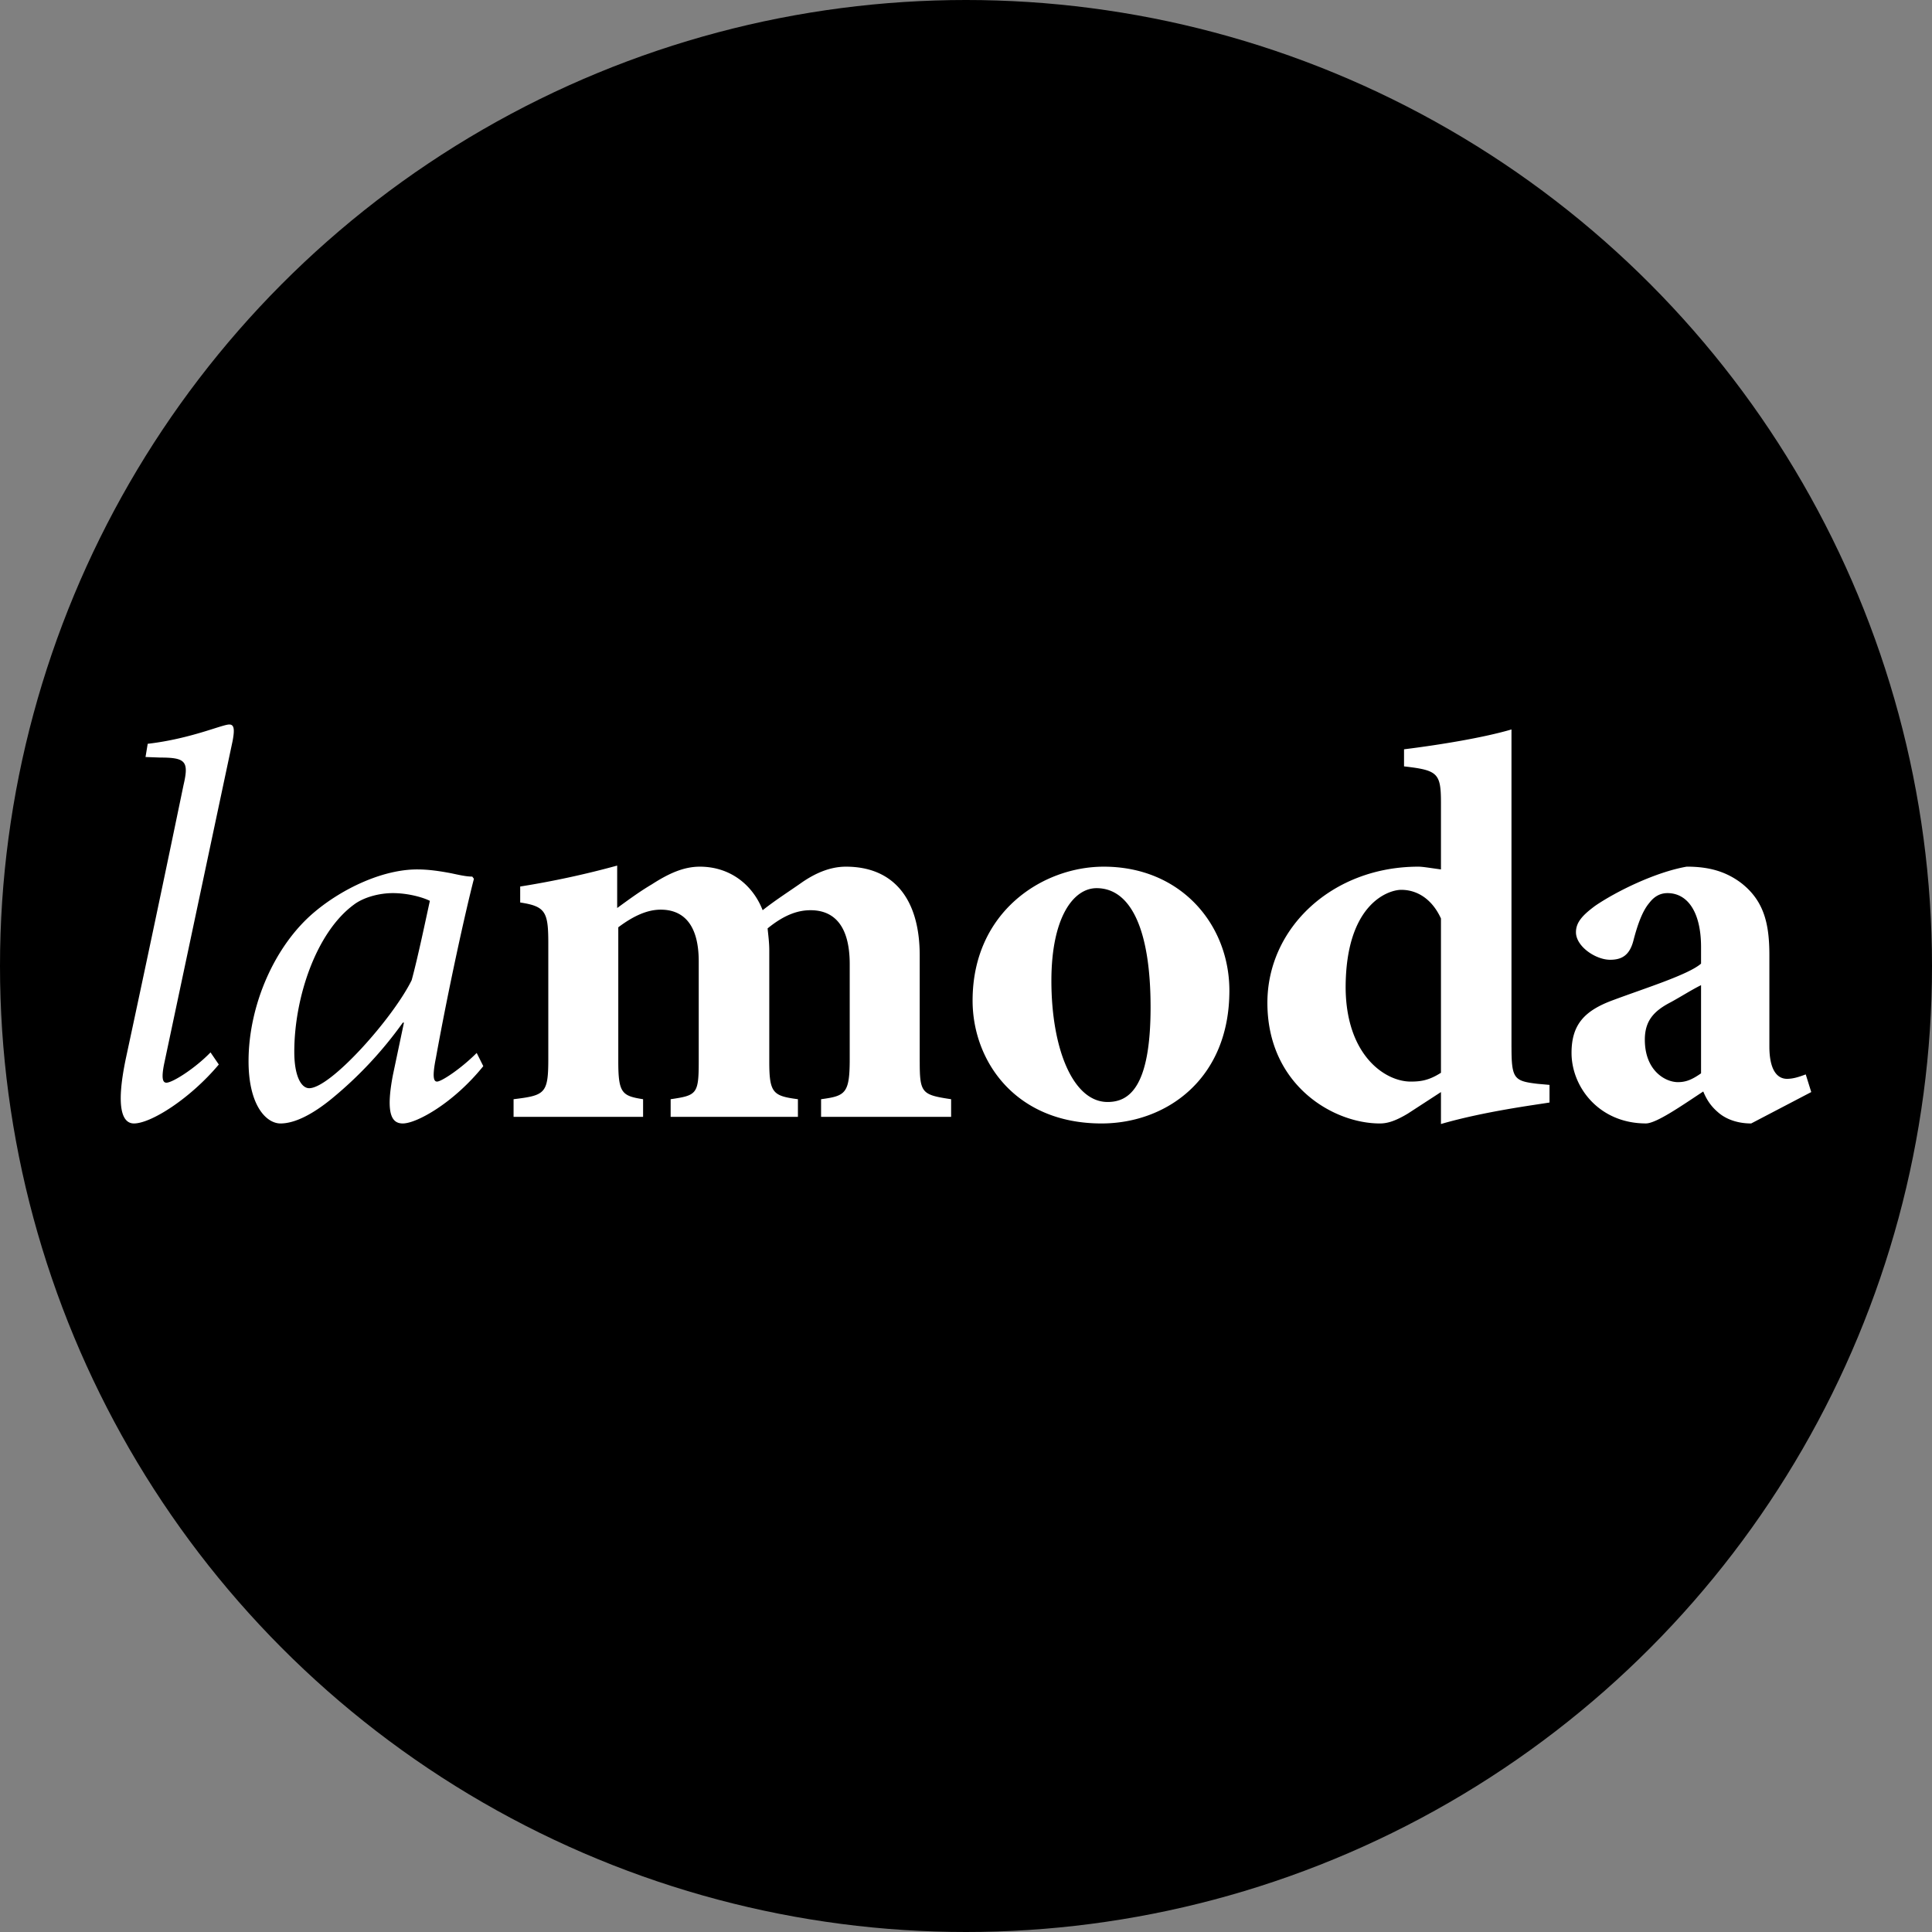 <svg xmlns="http://www.w3.org/2000/svg" xmlns:xlink="http://www.w3.org/1999/xlink" width="80" height="80"><rect width="100%" height="100%" fill="#808080" stroke="none"/><defs><circle id="lamoda__a" cx="40" cy="40" r="40"/></defs><g fill="none" fill-rule="evenodd"><use fill="#000" xlink:href="#lamoda__a"/><path fill="#FFF" fill-rule="nonzero" d="M70.437 44.444c-.388.273-.64.365-.959.365-.525 0-1.369-.479-1.369-1.757 0-.776.365-1.187 1.073-1.552.456-.25.844-.502 1.255-.707v3.65zm4.335.045c-.251.092-.502.183-.776.183-.365 0-.73-.297-.73-1.346V39.56c0-1.278-.205-2.26-1.187-3.012-.616-.456-1.3-.662-2.236-.662-1.3.228-2.92 1.027-3.788 1.62-.524.388-.798.685-.798 1.095 0 .594.821 1.141 1.414 1.141.48 0 .8-.182.96-.775.182-.708.387-1.255.66-1.575.206-.274.457-.41.754-.41.844 0 1.392.798 1.392 2.236v.684c-.525.456-2.282 1.004-3.629 1.506-1.186.433-1.734 1.004-1.734 2.19 0 1.415 1.141 2.921 3.08 2.921.434 0 1.507-.753 2.374-1.323.114.274.274.57.593.844.297.274.776.48 1.392.48L75 45.22l-.228-.73zm-15.105-.068c-.502.32-.844.365-1.255.365-1.05 0-2.67-1.073-2.692-3.879 0-3.468 1.757-4.061 2.304-4.061.662 0 1.278.387 1.643 1.186v6.389zm2.92-1.05V30.205c-1.163.343-2.988.64-4.449.822v.707c1.392.16 1.529.274 1.529 1.506v2.761c-.502-.068-.753-.114-.936-.114-3.559 0-6.251 2.533-6.251 5.636 0 3.4 2.715 4.997 4.654 4.997.274 0 .594-.068 1.164-.41l1.369-.89v1.323c1.803-.525 3.948-.798 4.495-.89v-.73l-.502-.045c-.958-.115-1.072-.206-1.072-1.507zm-16.724 2.26c-1.437 0-2.327-2.214-2.327-5.02 0-2.625.912-3.834 1.87-3.834 1.438 0 2.237 1.757 2.237 4.929 0 3.354-.913 3.925-1.78 3.925zm-.16-9.744c-2.532 0-5.43 1.871-5.43 5.545 0 2.487 1.757 5.088 5.34 5.088 2.669 0 5.293-1.825 5.293-5.499 0-2.738-2.008-5.134-5.203-5.134zm-7.62 8.077v-4.403c0-2.328-1.072-3.674-3.057-3.674-.685 0-1.301.297-1.803.64-.548.387-1.095.73-1.643 1.163-.41-1.05-1.346-1.803-2.601-1.803-.662 0-1.278.274-1.985.73-.502.297-.936.616-1.438.982v-1.757a37.16 37.16 0 01-4.016.867v.661c1.05.16 1.164.388 1.164 1.689v4.791c0 1.438-.137 1.507-1.438 1.666v.73h5.363v-.73c-.867-.136-1.027-.25-1.027-1.552v-5.567c.639-.48 1.21-.73 1.757-.73.844 0 1.574.502 1.574 2.145v4.152c0 1.347-.09 1.393-1.163 1.552v.73h5.27v-.73c-1.026-.136-1.186-.25-1.186-1.552v-4.609c0-.342-.046-.661-.069-.912.753-.616 1.324-.753 1.78-.753.73 0 1.62.365 1.62 2.236v3.924c0 1.438-.182 1.53-1.186 1.666v.73h5.385v-.73c-1.21-.182-1.3-.25-1.3-1.552zm-21.037-3.376c-.776 1.574-3.354 4.472-4.244 4.472-.32 0-.616-.48-.616-1.506 0-2.26.912-4.952 2.464-6.092.388-.297 1.027-.48 1.62-.48.594 0 1.21.16 1.53.32-.161.73-.503 2.373-.754 3.286zm1.05 4.198c-.137 0-.206-.183-.046-.981.525-2.898 1.21-6.001 1.574-7.416l-.068-.091c-.251 0-.548-.069-.867-.137-.48-.091-.936-.16-1.415-.16-1.438 0-3.103.799-4.244 1.757-1.666 1.392-2.738 3.88-2.738 6.184 0 1.825.73 2.578 1.323 2.578.616 0 1.37-.41 2.122-1.026a16.408 16.408 0 002.944-3.15h.046l-.457 2.168c-.32 1.666-.023 2.008.41 2.008.571 0 2.1-.844 3.332-2.373l-.273-.547c-.662.662-1.46 1.186-1.643 1.186zM9.494 30c-.297 0-1.598.593-3.378.799l-.09.547.615.023c1.05 0 1.187.16.958 1.14a1549.57 1549.57 0 01-2.373 11.25c-.479 2.237-.114 2.761.32 2.761.707 0 2.327-1.026 3.514-2.441l-.343-.502c-.638.662-1.574 1.255-1.825 1.255-.137 0-.228-.137-.091-.8.958-4.517 1.894-8.943 2.83-13.347.09-.48.068-.685-.137-.685z"/></g></svg>